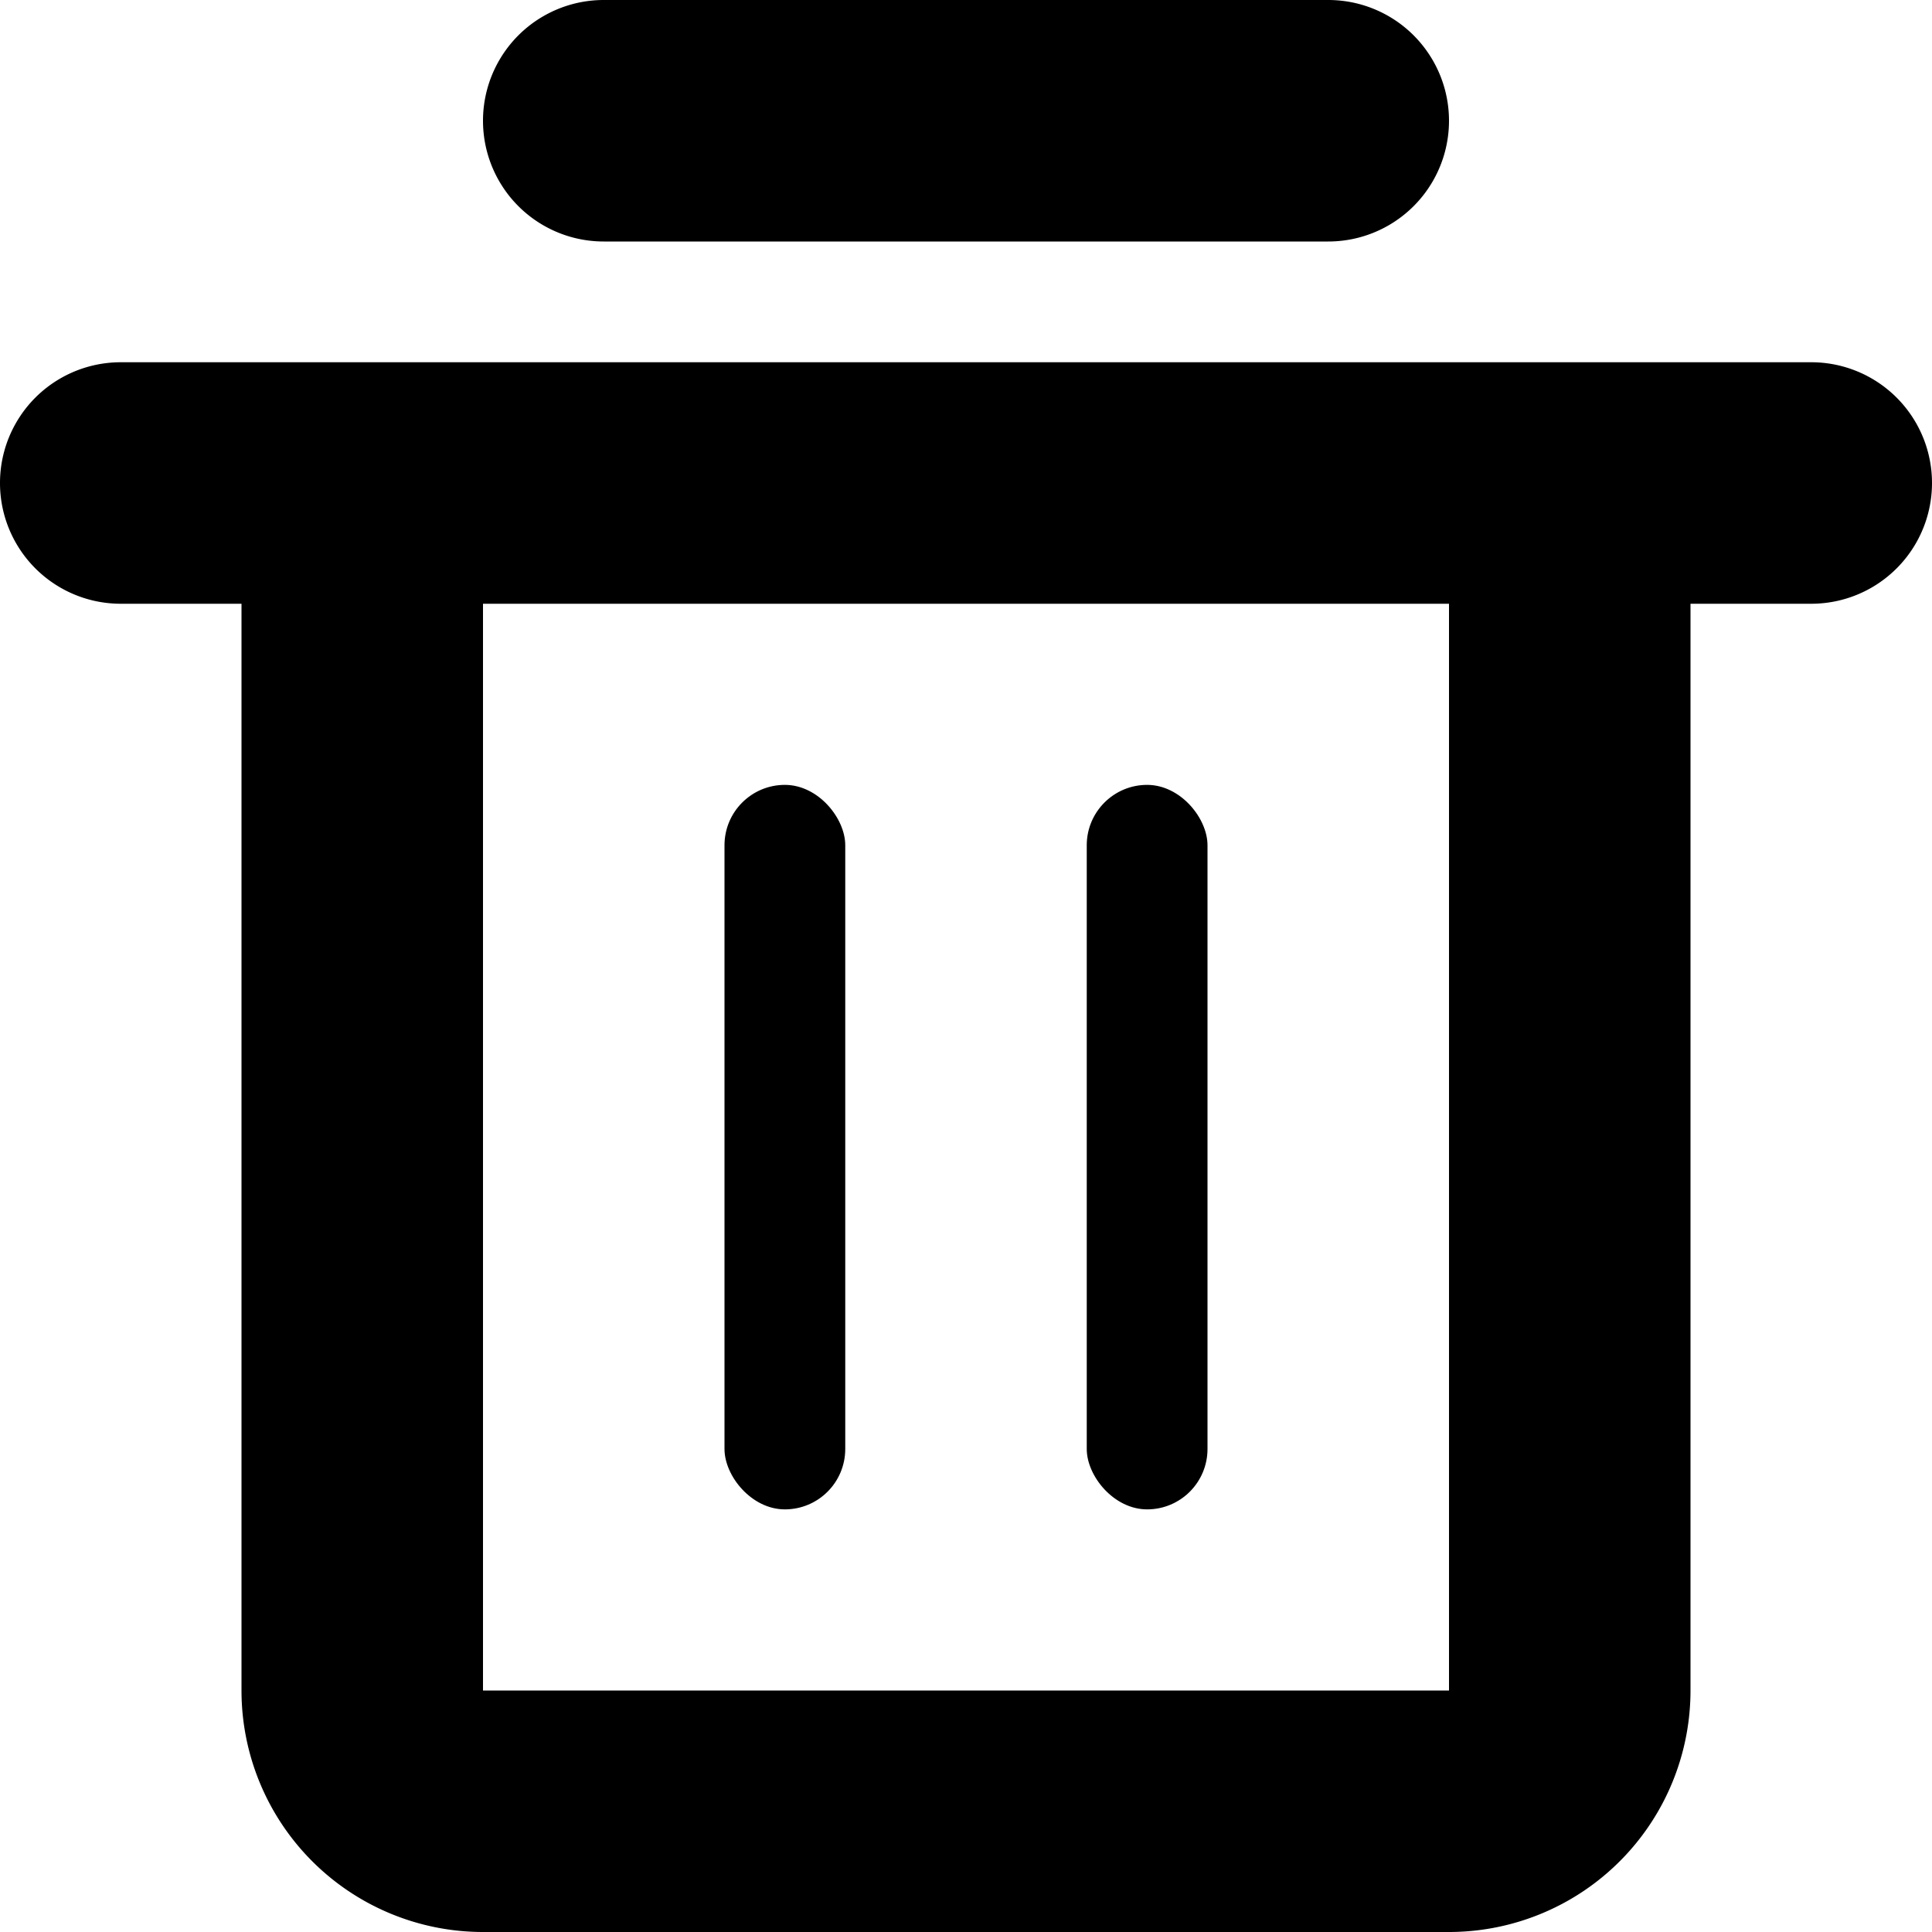 <svg xmlns="http://www.w3.org/2000/svg" width="16" height="16" viewBox="0 0 16 16">
    <g fill="none" fill-rule="evenodd">
        <path d="M0 0h16v16H0z"/>
        <g fill="#000">
            <path fill-rule="nonzero" d="M4 5v9h8V5H4zm10 0v9a2 2 0 0 1-2 2H4a2 2 0 0 1-2-2V5H1a1 1 0 1 1 0-2h14a1 1 0 0 1 0 2h-1zM5 0h6a1 1 0 0 1 0 2H5a1 1 0 1 1 0-2z"/>
            <rect width="1" height="6" x="6" y="6.5" rx=".5"/>
            <rect width="1" height="6" x="9" y="6.5" rx=".5"/>
        </g>
    </g>
</svg>

